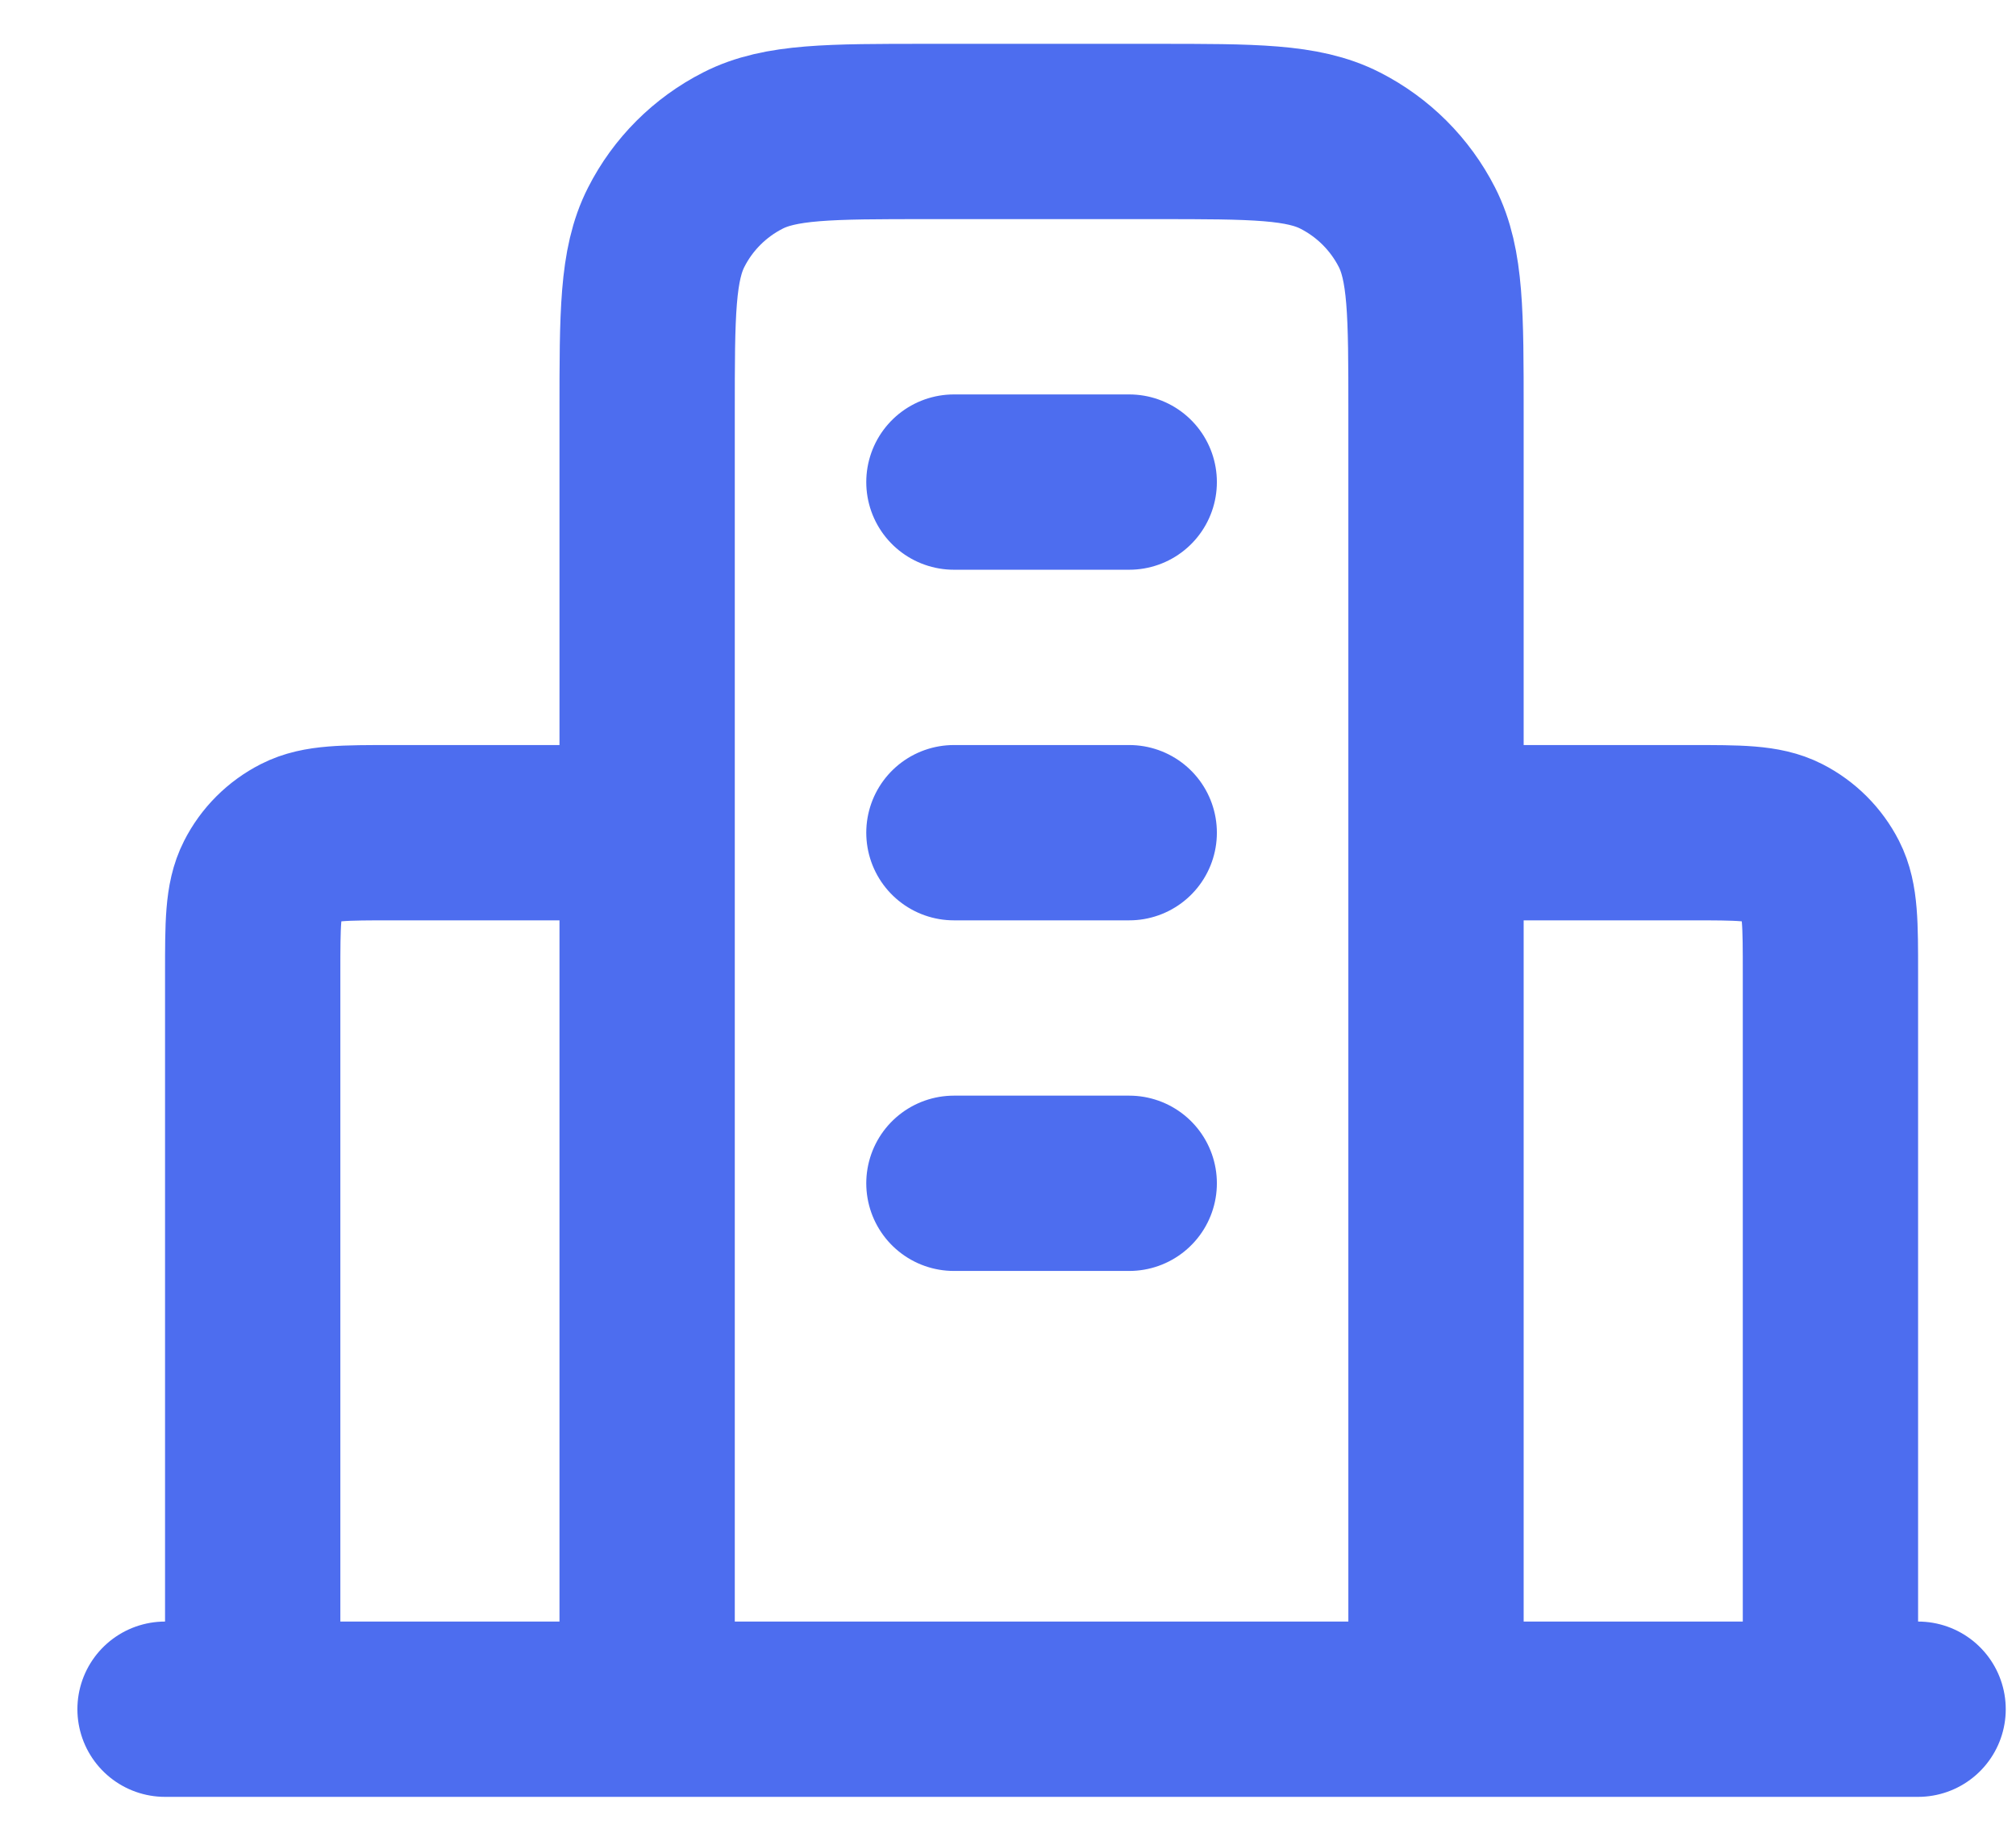<svg width="23" height="21" viewBox="0 0 23 21" fill="none" xmlns="http://www.w3.org/2000/svg">
<path d="M7.383 9.5H4.483C3.923 9.5 3.642 9.5 3.429 9.609C3.24 9.705 3.087 9.858 2.992 10.046C2.883 10.26 2.883 10.54 2.883 11.1V19.5M16.383 9.5H19.283C19.843 9.5 20.123 9.5 20.337 9.609C20.525 9.705 20.678 9.858 20.774 10.046C20.883 10.26 20.883 10.54 20.883 11.1V19.5M16.383 19.5V4.7C16.383 3.58 16.383 3.02 16.165 2.592C15.973 2.216 15.667 1.91 15.29 1.718C14.863 1.5 14.303 1.5 13.183 1.5H10.583C9.462 1.5 8.902 1.5 8.475 1.718C8.098 1.91 7.792 2.216 7.601 2.592C7.383 3.02 7.383 3.58 7.383 4.7V19.5M21.883 19.5H1.883M10.883 5.5H12.883M10.883 9.5H12.883M10.883 13.5H12.883" stroke="#4D6DEF" stroke-width="2" stroke-linecap="round" stroke-linejoin="round"/>
</svg>
